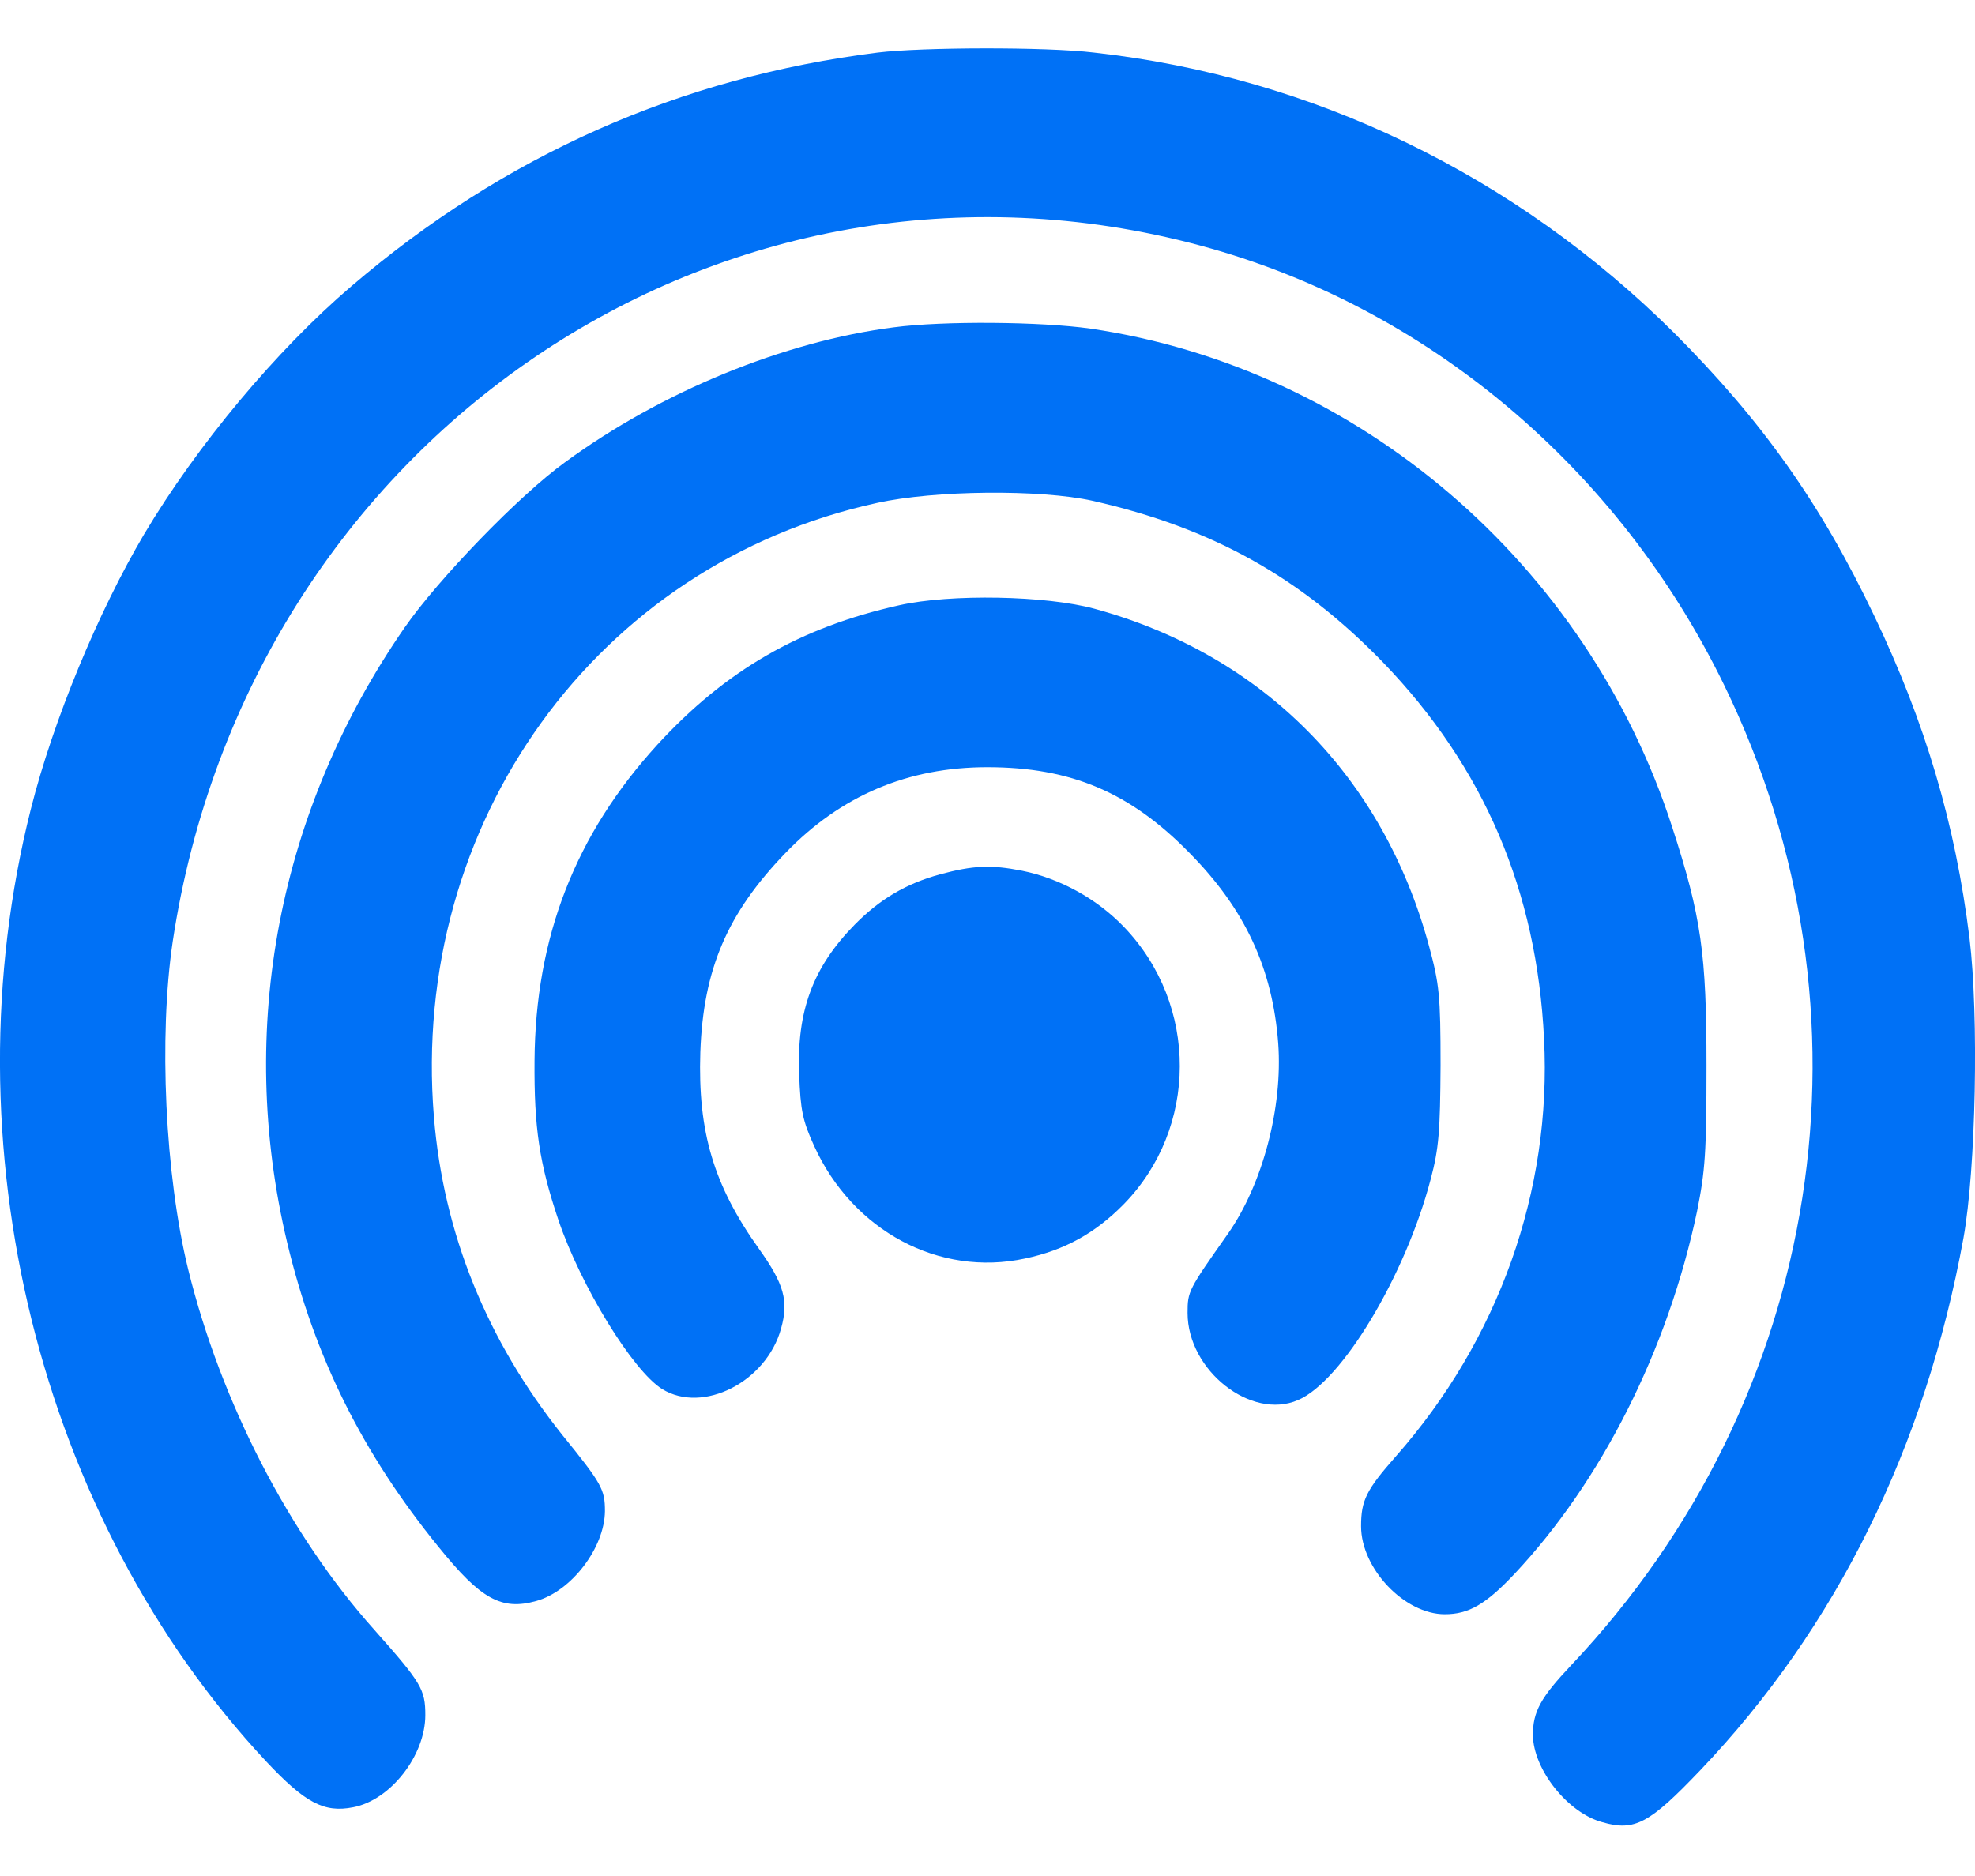 <svg width="20" height="19" viewBox="0 0 20 19" fill="none" xmlns="http://www.w3.org/2000/svg">
<path d="M8.889 0.532C6.887 0.783 5.108 1.572 3.559 2.898C2.802 3.544 1.997 4.507 1.458 5.413C0.997 6.193 0.54 7.291 0.313 8.192C-0.544 11.585 0.392 15.372 2.693 17.837C3.089 18.259 3.281 18.362 3.576 18.304C3.955 18.232 4.307 17.779 4.307 17.371C4.307 17.111 4.268 17.044 3.79 16.506C2.928 15.543 2.236 14.198 1.906 12.858C1.671 11.899 1.606 10.5 1.749 9.536C2.519 4.436 7.314 1.186 12.152 2.486C14.44 3.1 16.385 4.731 17.459 6.937C19.078 10.258 18.469 14.157 15.911 16.865C15.602 17.192 15.523 17.335 15.523 17.573C15.528 17.922 15.876 18.362 16.228 18.456C16.555 18.55 16.703 18.469 17.22 17.927C18.595 16.484 19.496 14.659 19.883 12.539C20.009 11.84 20.04 10.289 19.944 9.5C19.8 8.34 19.496 7.318 18.982 6.242C18.438 5.099 17.842 4.261 16.955 3.373C15.345 1.773 13.292 0.778 11.077 0.532C10.585 0.473 9.332 0.478 8.889 0.532Z" fill="#0071f6"/>
<path d="M9.05 3.315C7.94 3.458 6.7 3.965 5.721 4.682C5.256 5.018 4.434 5.87 4.099 6.354C2.819 8.201 2.393 10.419 2.907 12.58C3.185 13.745 3.672 14.722 4.442 15.668C4.869 16.197 5.078 16.313 5.43 16.215C5.786 16.116 6.122 15.677 6.126 15.305C6.126 15.085 6.095 15.027 5.695 14.534C4.93 13.575 4.49 12.49 4.394 11.311C4.151 8.335 6.043 5.713 8.88 5.094C9.463 4.964 10.537 4.955 11.064 5.072C12.274 5.346 13.165 5.843 14.005 6.708C15.028 7.77 15.563 9.021 15.636 10.522C15.715 12.06 15.175 13.57 14.136 14.749C13.835 15.09 13.783 15.197 13.783 15.457C13.783 15.887 14.223 16.349 14.631 16.349C14.871 16.349 15.045 16.25 15.336 15.941C16.22 15 16.89 13.669 17.185 12.27C17.268 11.858 17.281 11.674 17.281 10.791C17.281 9.662 17.229 9.285 16.933 8.375C16.072 5.709 13.757 3.727 11.042 3.328C10.542 3.257 9.554 3.248 9.05 3.315Z" fill="#0071f6"/>
<path d="M9.106 6.13C8.101 6.354 7.348 6.789 6.657 7.542C5.826 8.452 5.421 9.491 5.413 10.746C5.408 11.419 5.461 11.782 5.656 12.36C5.882 13.024 6.405 13.88 6.705 14.068C7.118 14.323 7.762 13.996 7.91 13.454C7.988 13.176 7.94 13.005 7.688 12.651C7.227 12.006 7.066 11.464 7.092 10.657C7.122 9.814 7.366 9.249 7.953 8.64C8.515 8.057 9.193 7.77 9.998 7.77C10.847 7.77 11.447 8.026 12.047 8.64C12.609 9.209 12.887 9.81 12.944 10.567C12.991 11.217 12.787 11.992 12.435 12.495C12.034 13.064 12.026 13.077 12.026 13.297C12.026 13.88 12.67 14.386 13.144 14.18C13.588 13.992 14.232 12.92 14.488 11.943C14.571 11.63 14.584 11.459 14.588 10.791C14.588 10.079 14.575 9.967 14.471 9.581C14.005 7.86 12.787 6.632 11.086 6.166C10.594 6.031 9.624 6.013 9.106 6.13Z" fill="#0071f6"/>
<path d="M9.52 8.855C9.176 8.949 8.91 9.106 8.654 9.366C8.232 9.796 8.067 10.24 8.093 10.881C8.106 11.244 8.128 11.352 8.245 11.607C8.637 12.468 9.511 12.934 10.381 12.746C10.781 12.661 11.09 12.49 11.377 12.199C12.134 11.428 12.139 10.177 11.382 9.388C11.108 9.102 10.729 8.895 10.351 8.819C10.033 8.756 9.855 8.765 9.52 8.855Z" fill="#0071f6"/>
</svg>

